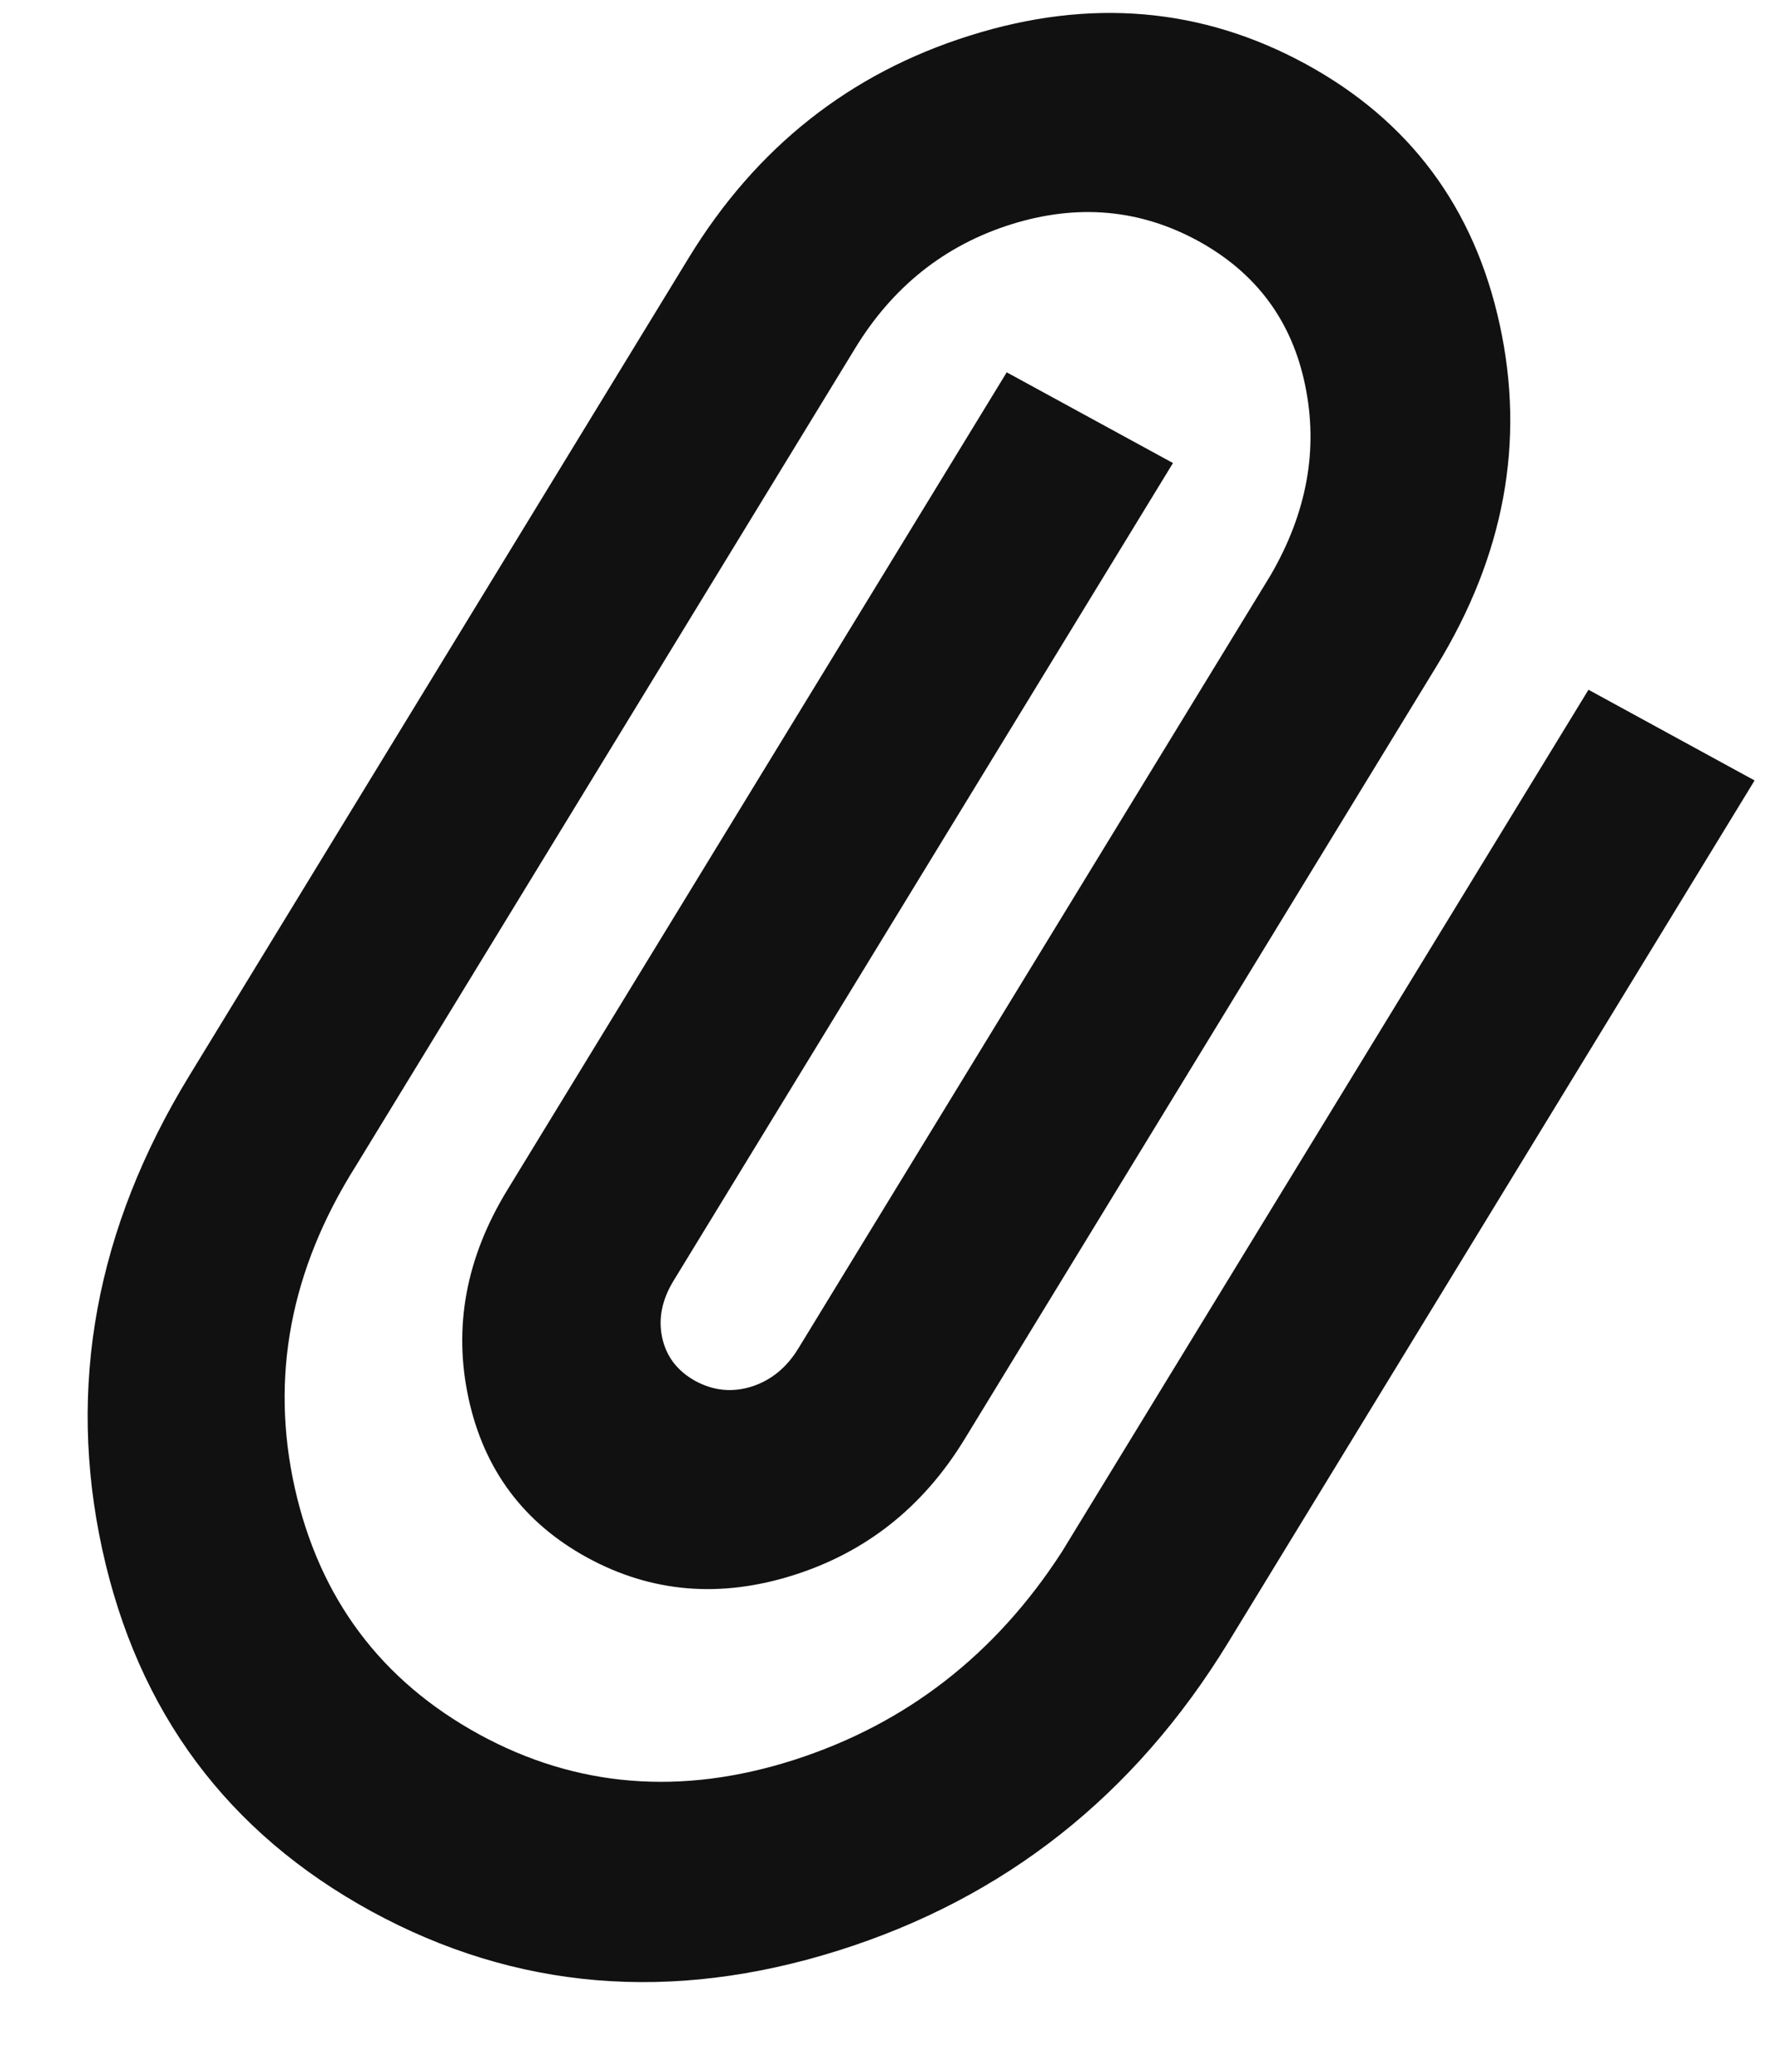 <svg width="12" height="14" viewBox="0 0 12 14" fill="none" xmlns="http://www.w3.org/2000/svg">
<path d="M8.304 11.098C7.671 12.133 6.791 12.828 5.664 13.182C4.536 13.536 3.485 13.447 2.511 12.916C1.538 12.384 0.931 11.569 0.691 10.469C0.452 9.37 0.648 8.302 1.281 7.267L4.657 1.741C5.113 0.995 5.747 0.494 6.558 0.24C7.369 -0.015 8.125 0.05 8.828 0.433C9.53 0.816 9.967 1.403 10.139 2.194C10.312 2.985 10.17 3.753 9.713 4.5L6.52 9.727C6.24 10.185 5.853 10.491 5.359 10.646C4.865 10.801 4.402 10.761 3.971 10.526C3.541 10.291 3.273 9.933 3.168 9.451C3.063 8.969 3.15 8.499 3.43 8.041L6.806 2.516L7.93 3.129L4.554 8.654C4.475 8.783 4.449 8.912 4.477 9.04C4.505 9.168 4.58 9.265 4.701 9.332C4.823 9.398 4.949 9.411 5.081 9.37C5.212 9.328 5.317 9.243 5.396 9.114L8.59 3.887C8.836 3.464 8.914 3.035 8.823 2.601C8.733 2.166 8.491 1.842 8.098 1.627C7.704 1.413 7.284 1.376 6.836 1.516C6.388 1.657 6.036 1.936 5.781 2.354L2.405 7.88C1.963 8.581 1.826 9.306 1.993 10.055C2.161 10.803 2.577 11.358 3.241 11.721C3.897 12.079 4.605 12.136 5.364 11.894C6.124 11.651 6.73 11.182 7.18 10.485L10.739 4.661L11.862 5.274L8.304 11.098Z" fill="#111111"/>
</svg>
